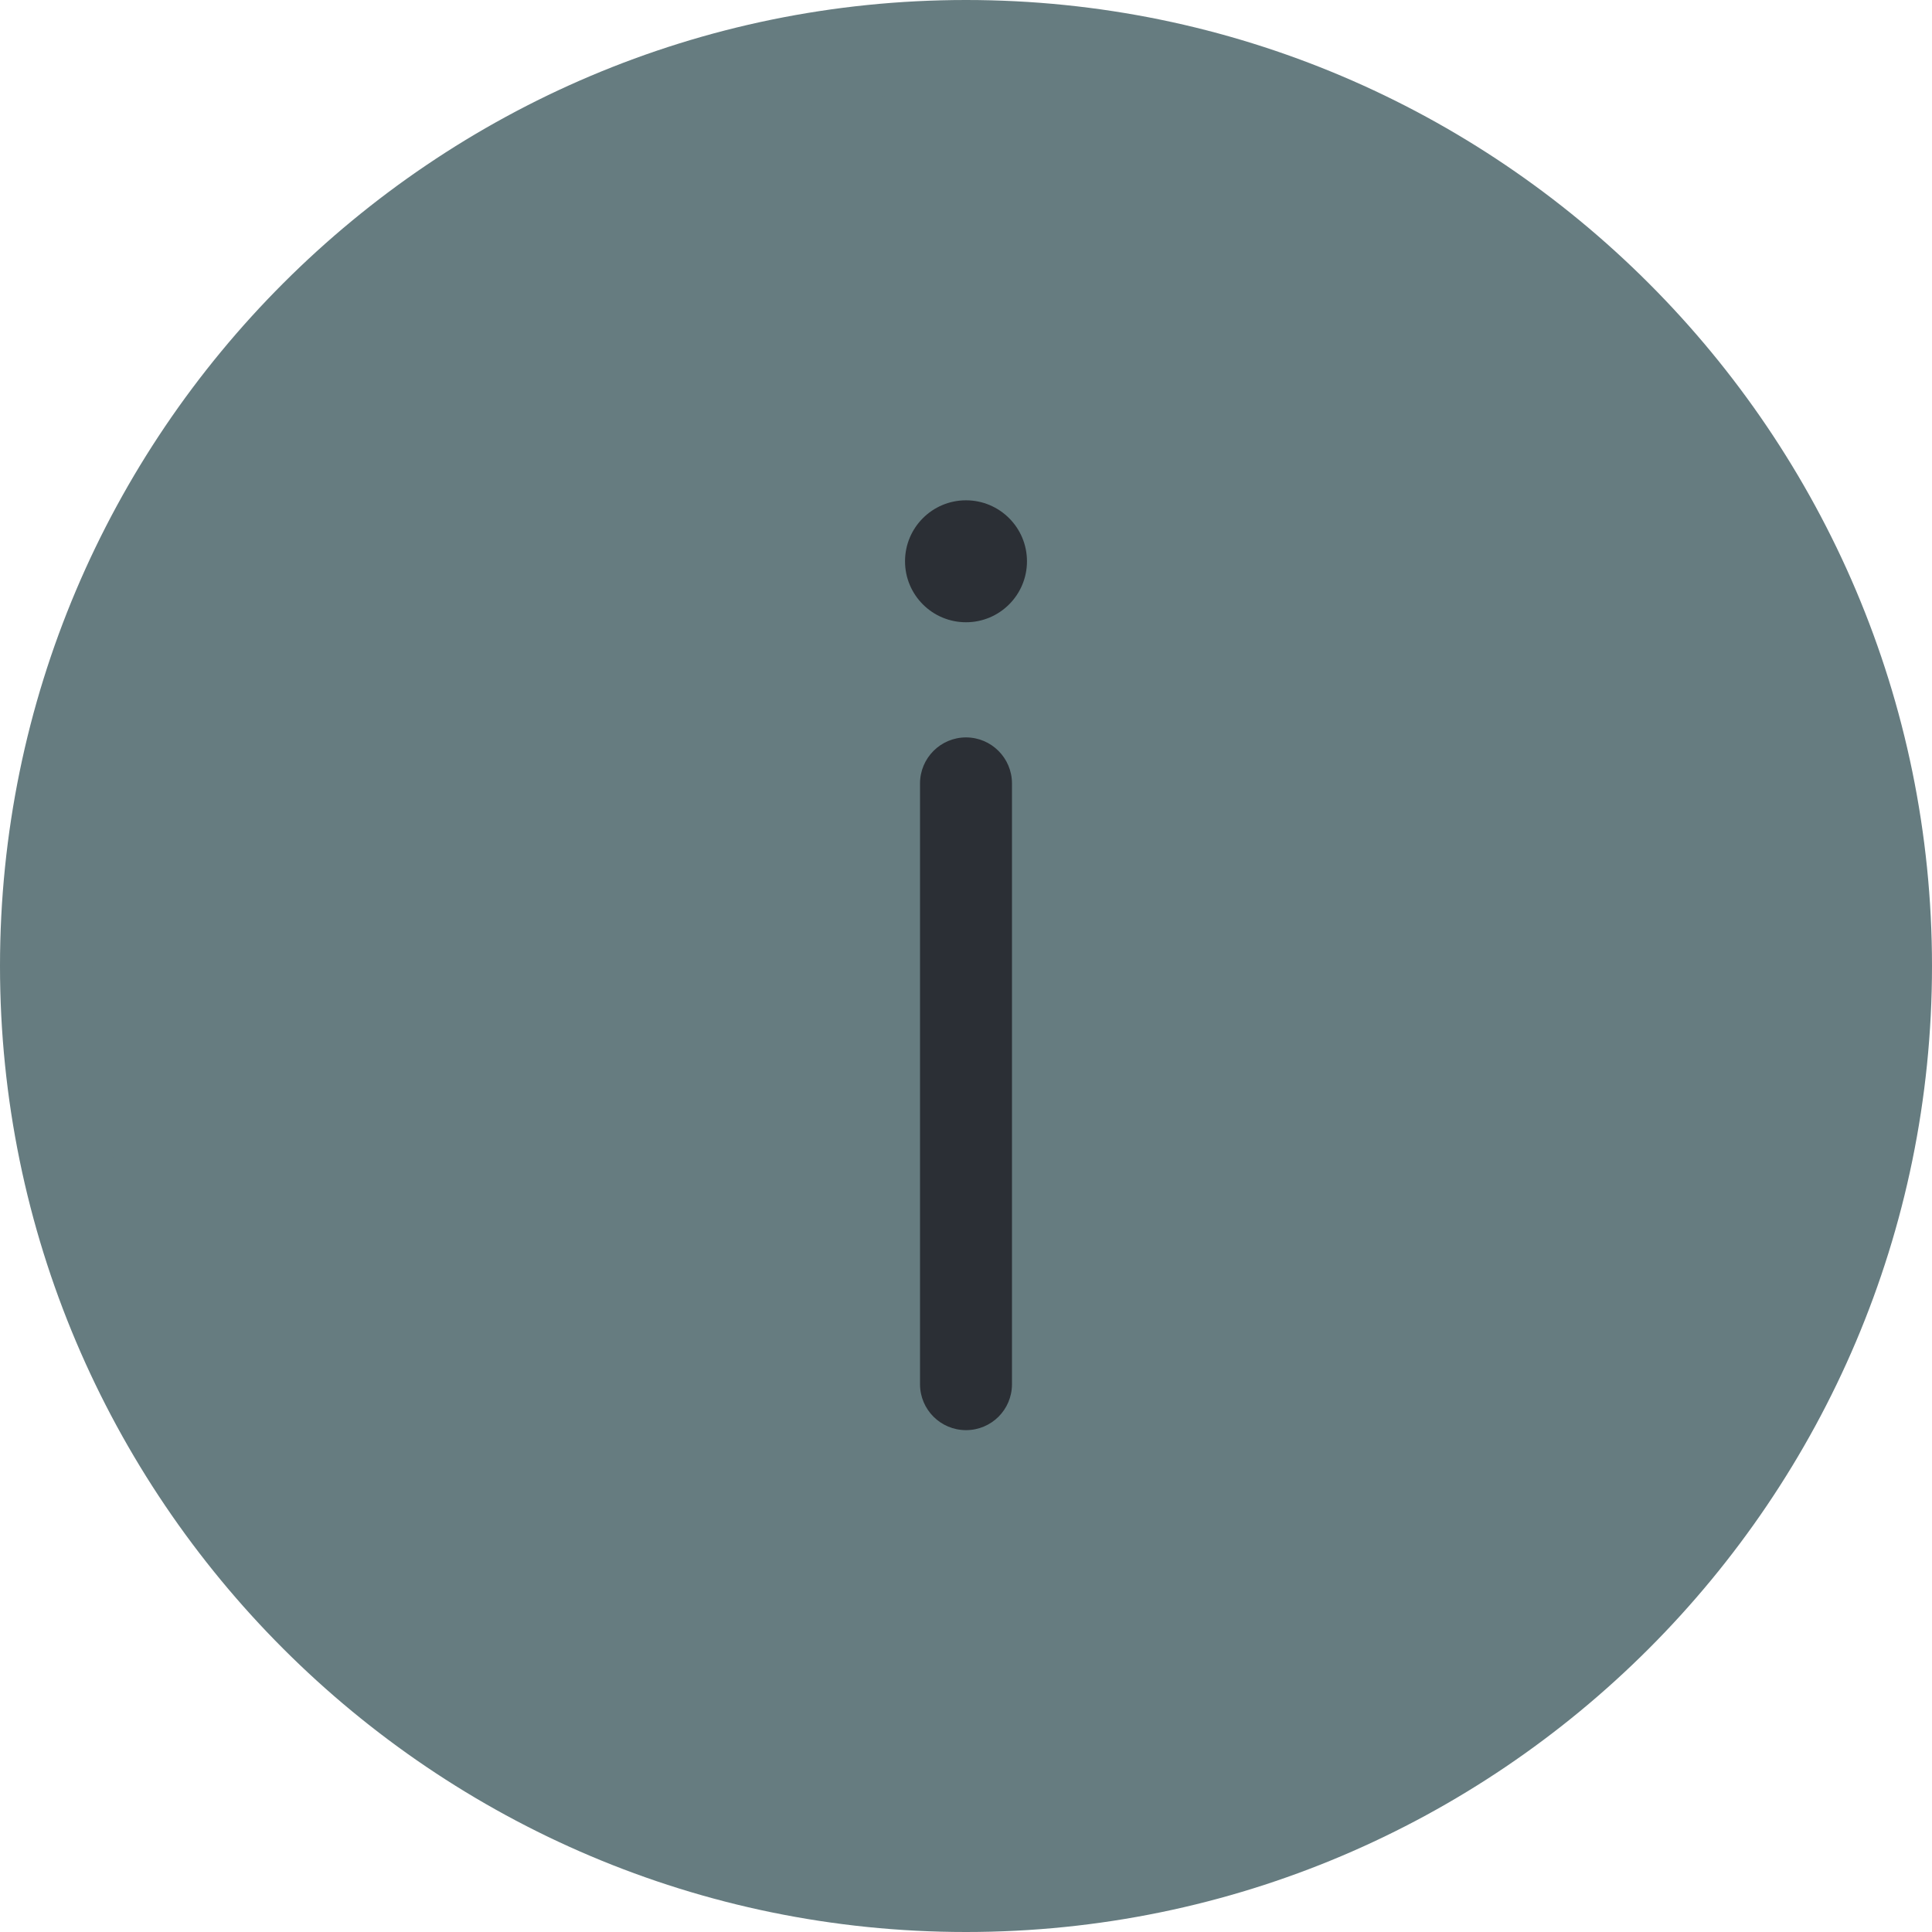 <?xml version="1.0" encoding="utf-8"?>
<!-- Generator: Adobe Illustrator 16.0.0, SVG Export Plug-In . SVG Version: 6.00 Build 0)  -->
<!DOCTYPE svg PUBLIC "-//W3C//DTD SVG 1.1//EN" "http://www.w3.org/Graphics/SVG/1.1/DTD/svg11.dtd">
<svg version="1.1" id="Layer_1" xmlns="http://www.w3.org/2000/svg" xmlns:xlink="http://www.w3.org/1999/xlink" x="0px" y="0px"
	 width="25px" height="25px" viewBox="0 0 25 25" enable-background="new 0 0 25 25" xml:space="preserve">
<g>
	<g>
		<g>
			<circle fill="#667C80" cx="12.5" cy="12.5" r="11.905"/>
			<path fill="#667C80" d="M12.5,25C5.607,25,0,19.392,0,12.5C0,5.608,5.607,0,12.5,0S25,5.608,25,12.5C25,19.392,19.393,25,12.5,25
				z M12.5,1.191c-6.236,0-11.31,5.073-11.31,11.31c0,6.235,5.074,11.309,11.31,11.309S23.81,18.736,23.81,12.5
				C23.81,6.264,18.736,1.191,12.5,1.191z"/>
		</g>
		<g>
			<path fill="#2B2F35" d="M12.5,18.506c-0.329,0-0.595-0.266-0.595-0.595v-7.773c0-0.329,0.267-0.596,0.595-0.596
				s0.595,0.267,0.595,0.596v7.773C13.095,18.241,12.829,18.506,12.5,18.506z"/>
		</g>
		<g>
			<circle fill="#2B2F35" cx="12.5" cy="7.263" r="0.789"/>
		</g>
	</g>
</g>
</svg>
